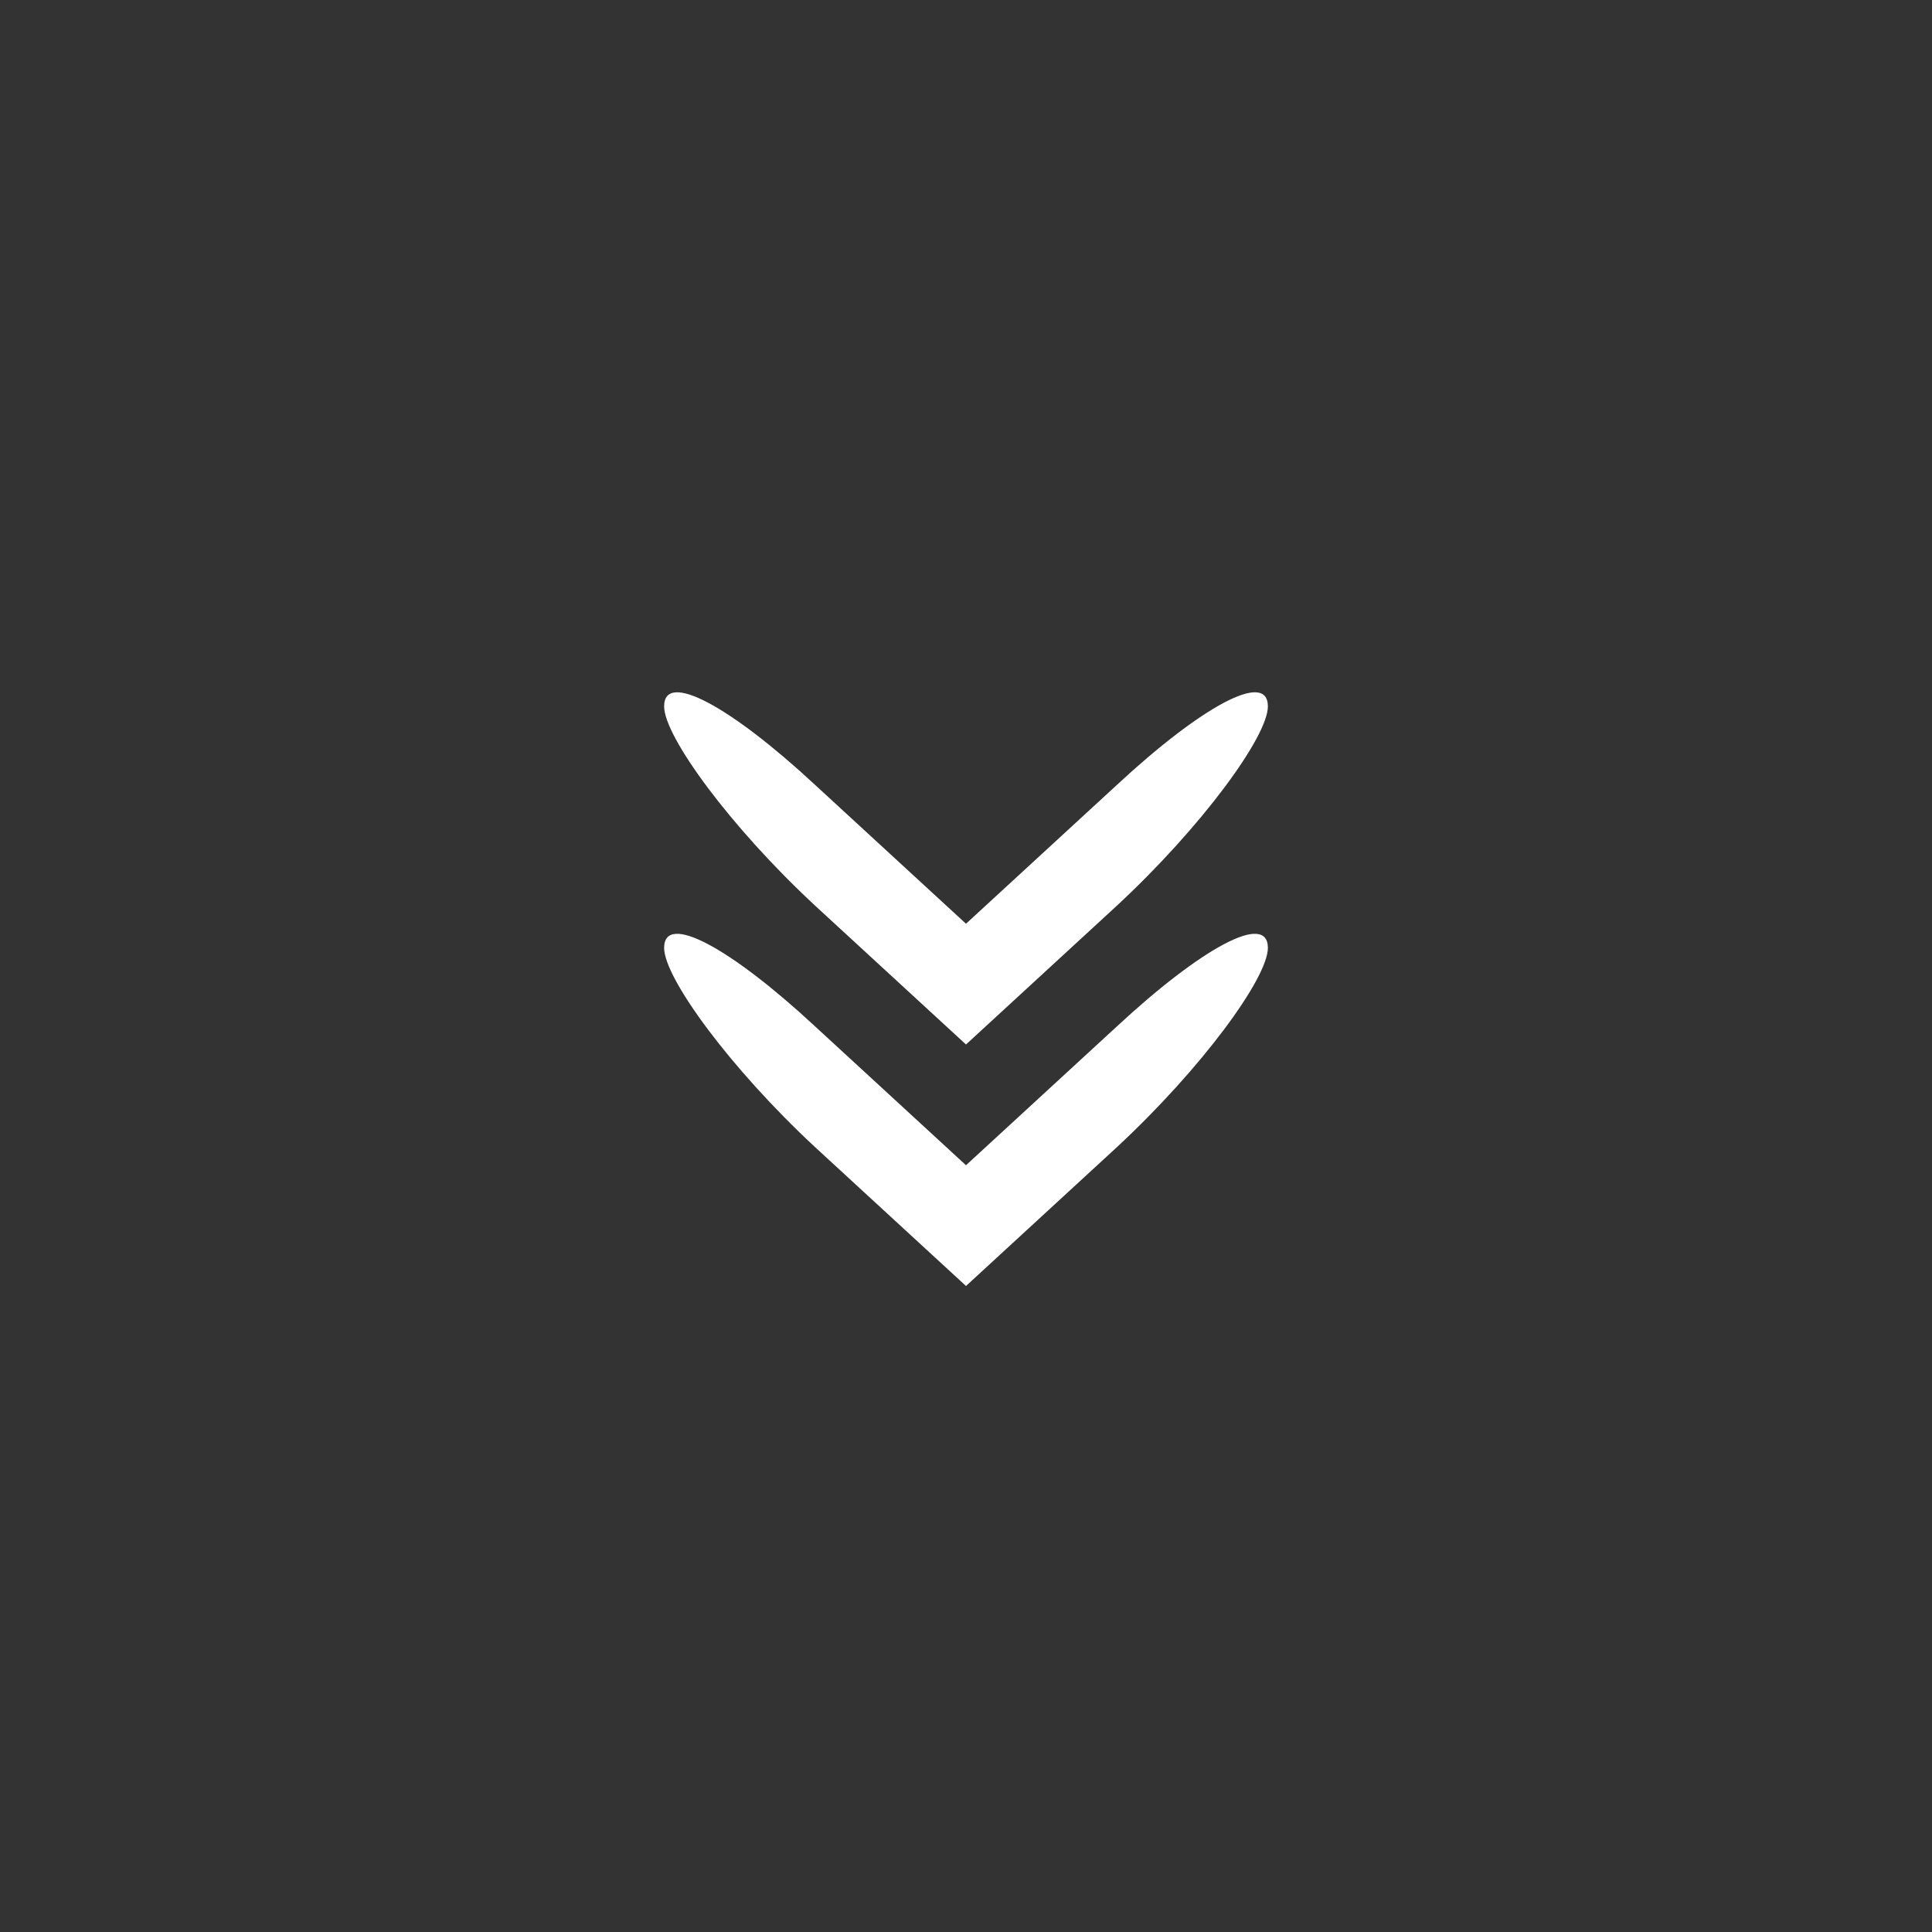 <?xml version="1.0" standalone="no"?>
<!DOCTYPE svg PUBLIC "-//W3C//DTD SVG 20010904//EN"
 "http://www.w3.org/TR/2001/REC-SVG-20010904/DTD/svg10.dtd">
<svg version="1.0" xmlns="http://www.w3.org/2000/svg"
 width="32pt" height="32pt" viewBox="0 0 32 32"
 preserveAspectRatio="xMidYMid meet">

<rect x="0" y="0" width="32" height="32" fill="#333333" stroke="none"/>

<g transform="translate(0,32) scale(0.1,-0.1)"
fill="#fff" stroke="none">
<path d="M110 203 c0 -5 11 -20 25 -33 l25 -23 25 23 c14 13 25 28 25 33 0 6
-11 0 -25 -13 l-25 -23 -25 23 c-14 13 -25 19 -25 13z"/>
<path d="M110 163 c0 -5 11 -20 25 -33 l25 -23 25 23 c14 13 25 28 25 33 0 6
-11 0 -25 -13 l-25 -23 -25 23 c-14 13 -25 19 -25 13z"/>
</g>
</svg>
